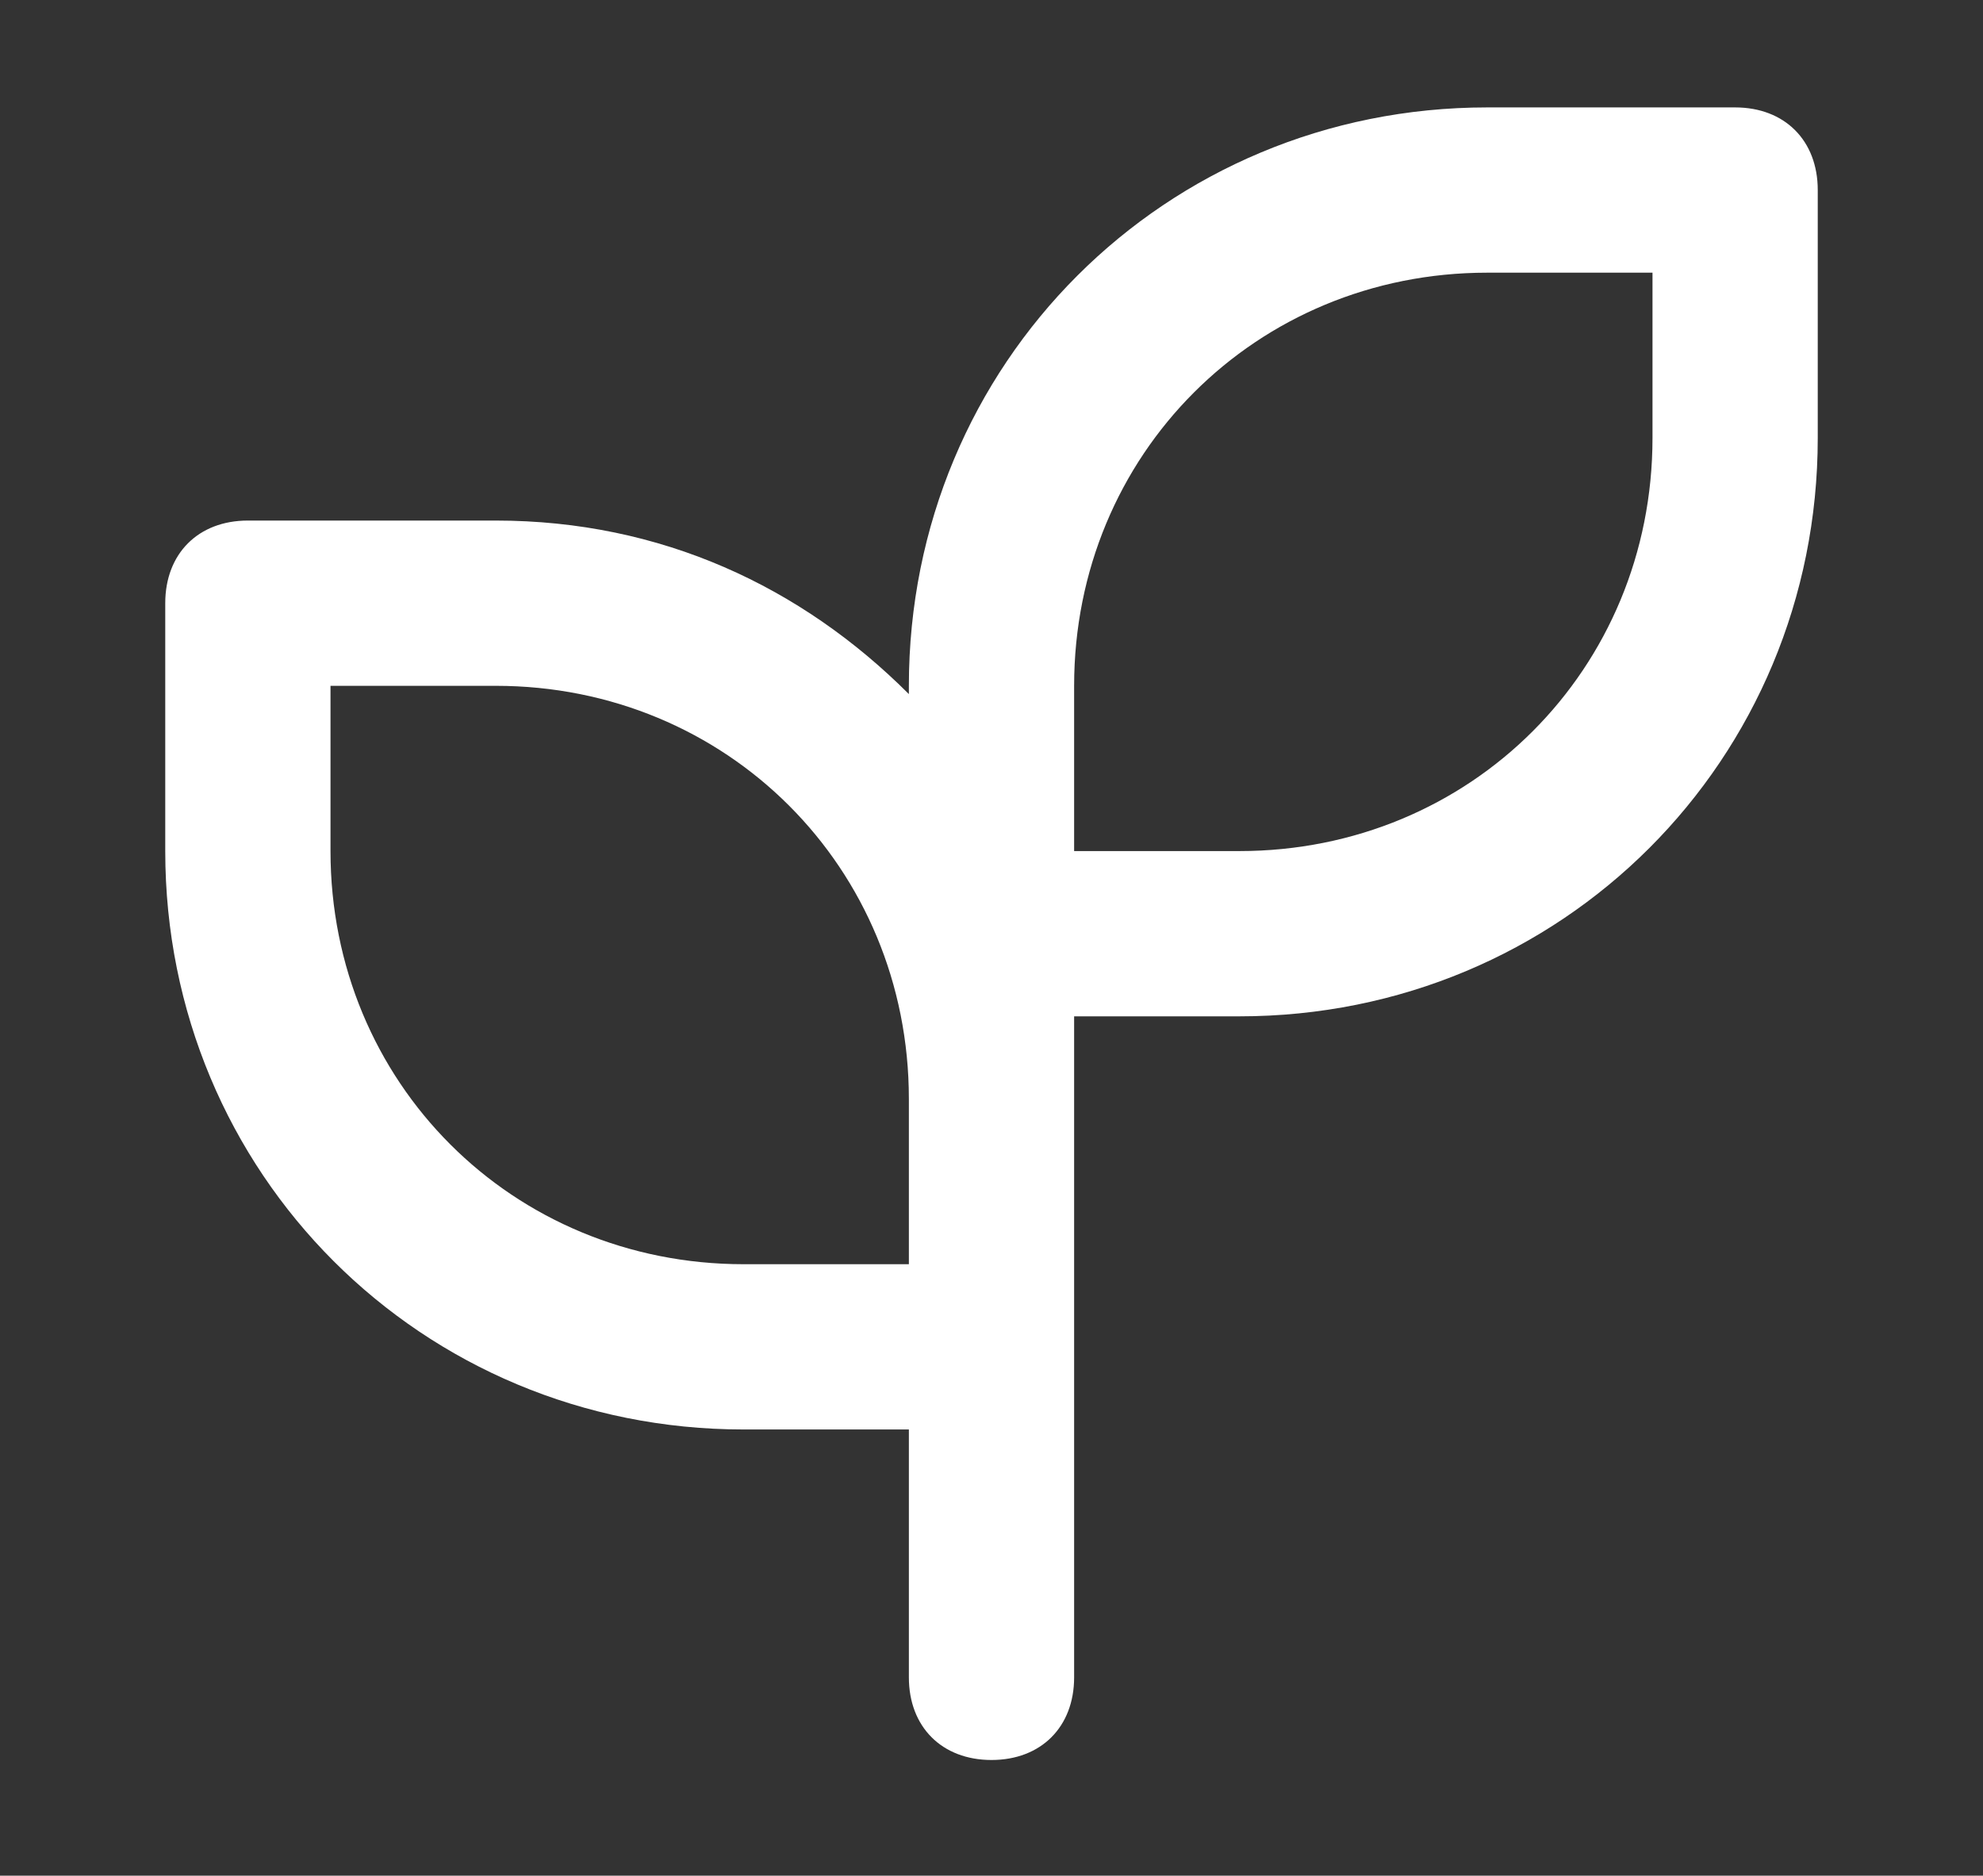 <?xml version="1.0" encoding="utf-8"?>
<!-- Generator: Adobe Illustrator 27.6.1, SVG Export Plug-In . SVG Version: 6.00 Build 0)  -->
<svg version="1.1" id="Layer_1" xmlns="http://www.w3.org/2000/svg" xmlns:xlink="http://www.w3.org/1999/xlink" x="0px" y="0px"
	 viewBox="0 0 24 22.7" style="enable-background:new 0 0 24 22.7;" xml:space="preserve">
<rect x="0" y="0" width="24" height="22.7" fill="#333333" stroke="none"/>
<style type="text/css">
	.st0{fill-rule:evenodd;clip-rule:evenodd;fill:#FFFFFF;}
</style>
<path class="st0" d="M13,20.3c0,0.6-0.4,1-1,1s-1-0.4-1-1v-3H9c-3.9,0-7-3.1-7-7v-3c0-0.6,0.4-1,1-1h3c2,0,3.7,0.8,5,2.1V8.3
	c0-3.9,3.1-7,7-7h3c0.6,0,1,0.4,1,1v3c0,3.9-3.1,7-7,7h-2V20.3z M13,10.3h2c2.8,0,5-2.2,5-5v-2h-2c-2.8,0-5,2.2-5,5V10.3z M11,13.3
	c0-2.8-2.2-5-5-5H4v2c0,2.8,2.2,5,5,5h2V13.3z"/>
</svg>
